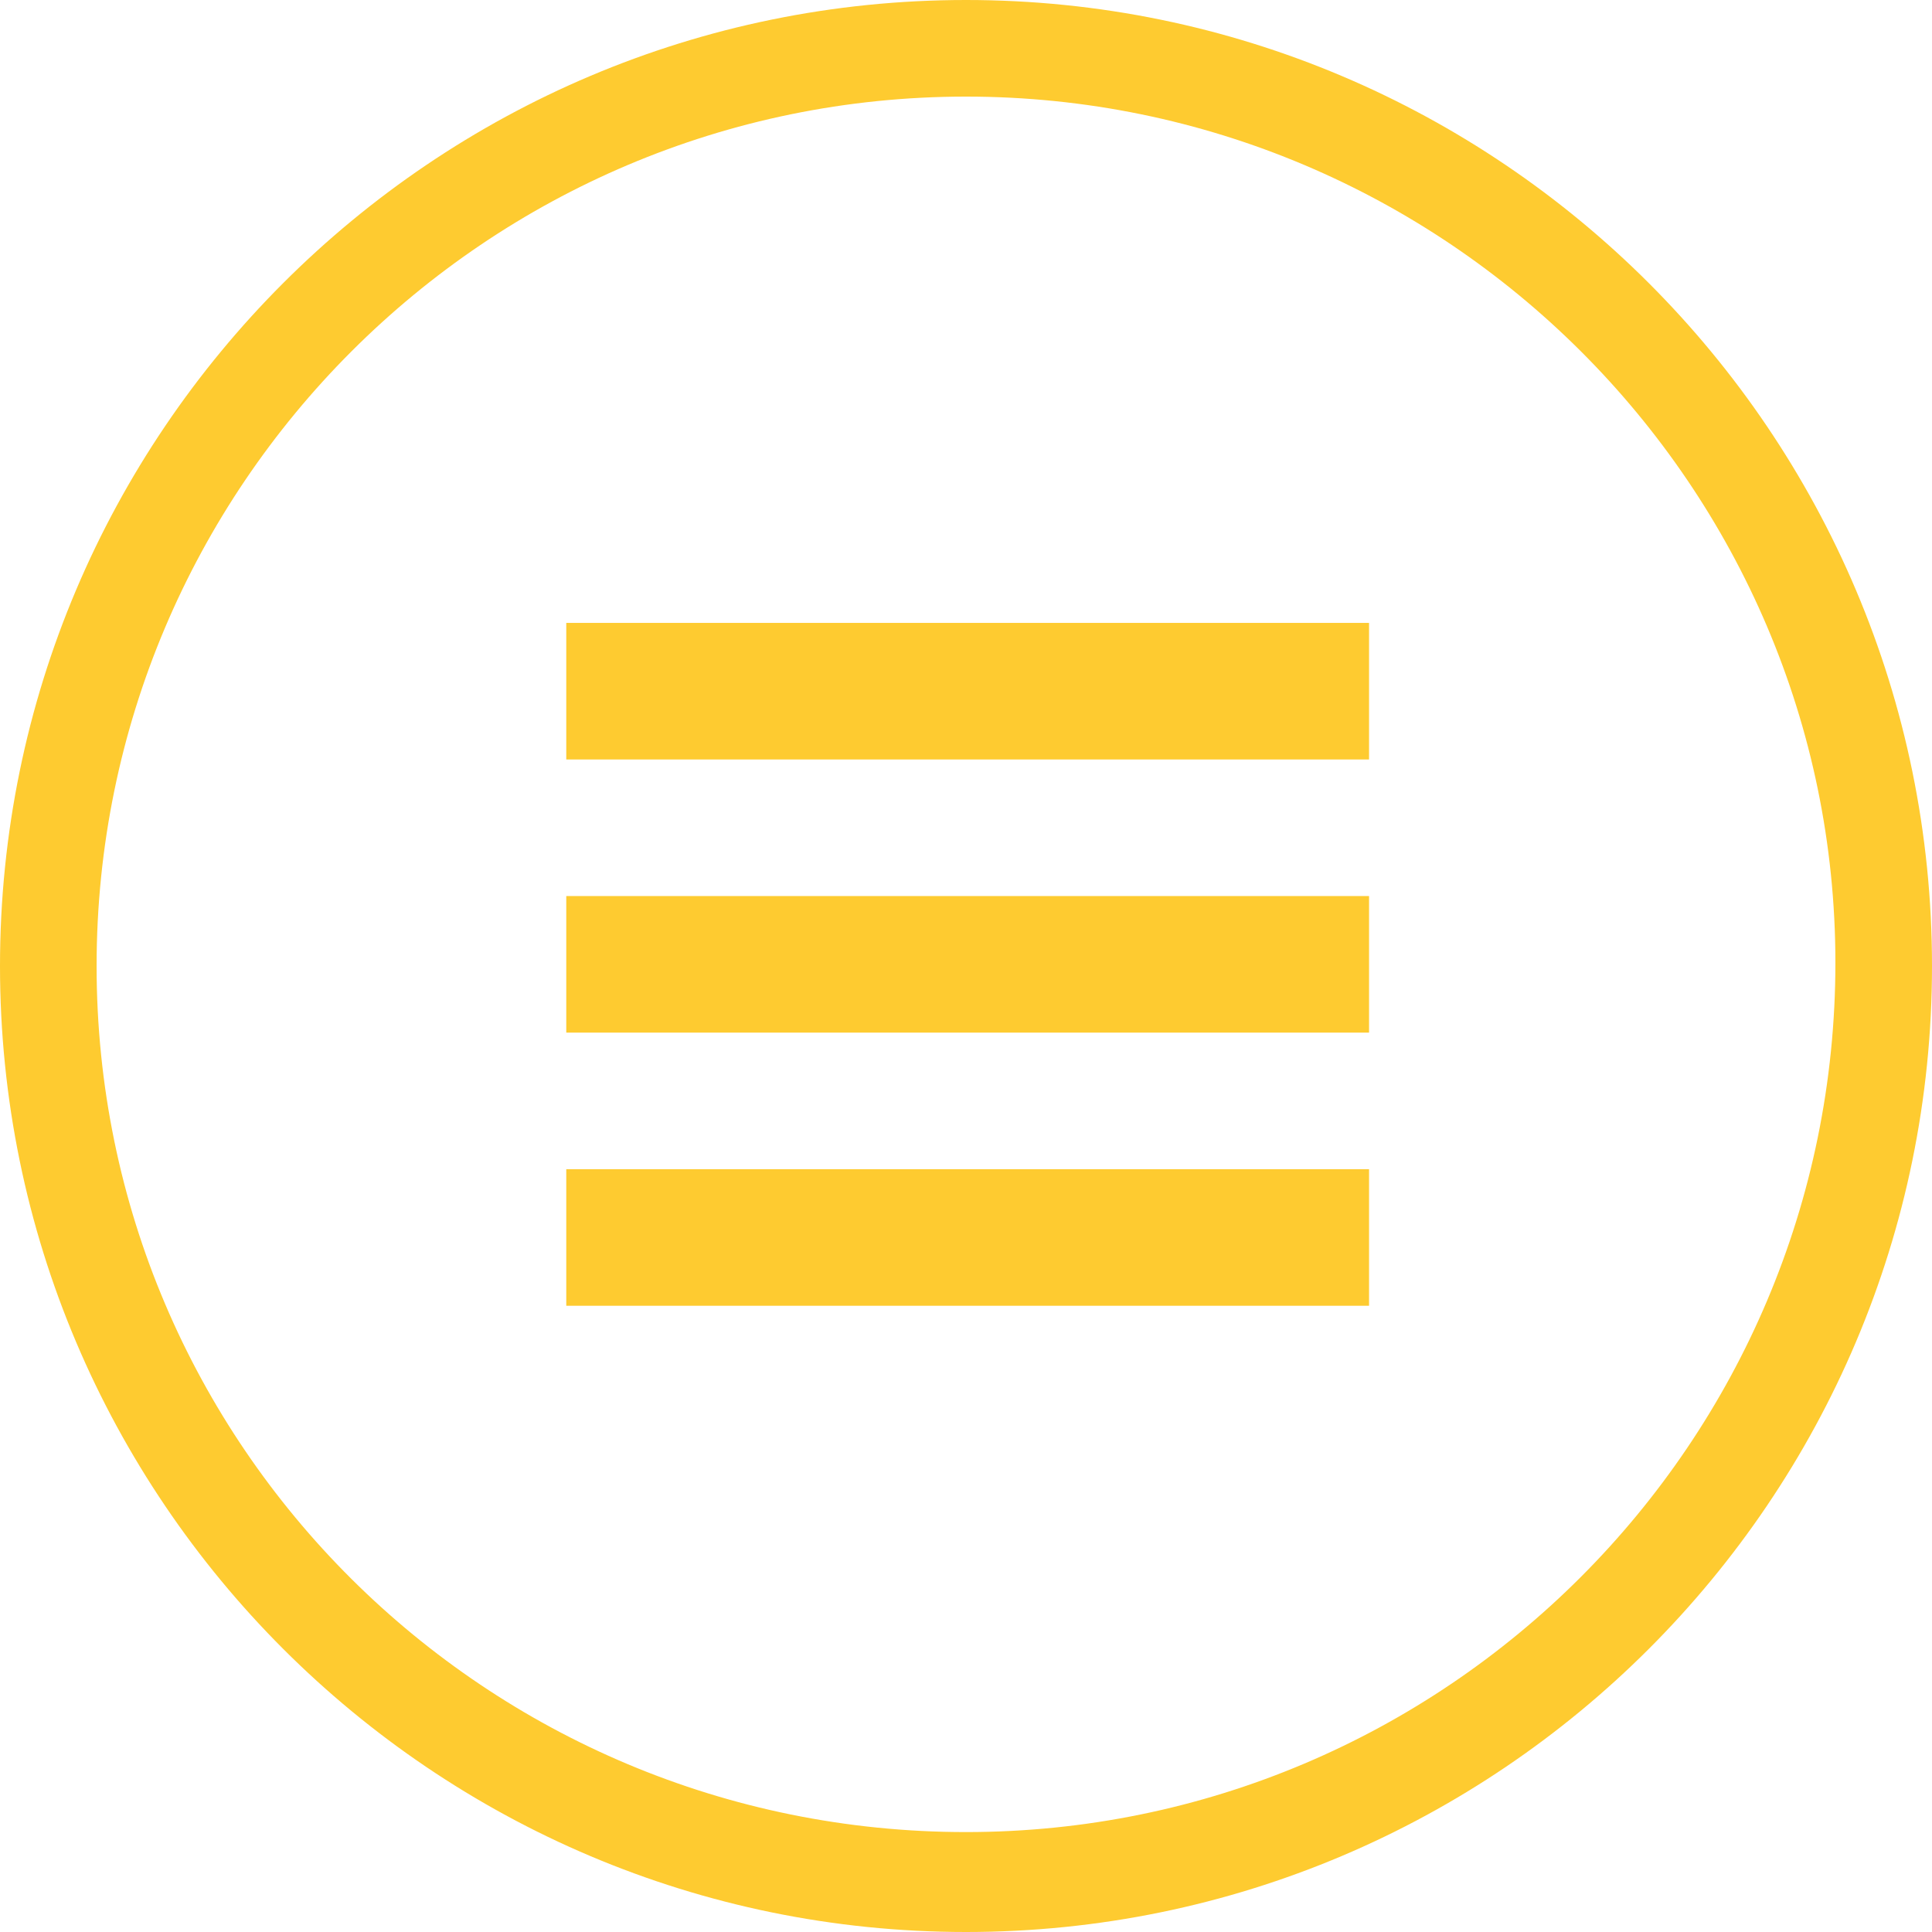 <?xml version="1.0" encoding="utf-8"?>
<!-- Generator: Adobe Illustrator 19.1.0, SVG Export Plug-In . SVG Version: 6.00 Build 0)  -->
<svg version="1.1" id="Layer_1" xmlns="http://www.w3.org/2000/svg" xmlns:xlink="http://www.w3.org/1999/xlink" x="0px" y="0px"
	 viewBox="-276 368 58 58" style="enable-background:new -276 368 58 58;" xml:space="preserve">
<style type="text/css">
	.st0{fill:#fecb30;}
</style>
<g>
	<g>
		<path class="st0" d="M-247,426c-16,0-29-13-29-29s13-29,29-29s29,13,29,29S-231,426-247,426z M-247,370.9
			c-14.4,0-26.1,11.7-26.1,26.1s11.7,26,26.1,26s26.1-11.7,26.1-26.1C-220.9,382.6-232.6,370.9-247,370.9z"/>
	</g>
	<g>
		<rect x="-259" y="386.7" class="st0" width="24.1" height="4.1"/>
		<rect x="-259" y="394.9" class="st0" width="24.1" height="4.1"/>
		<rect x="-259" y="403.1" class="st0" width="24.1" height="4.1"/>
	</g>
</g>
</svg>
